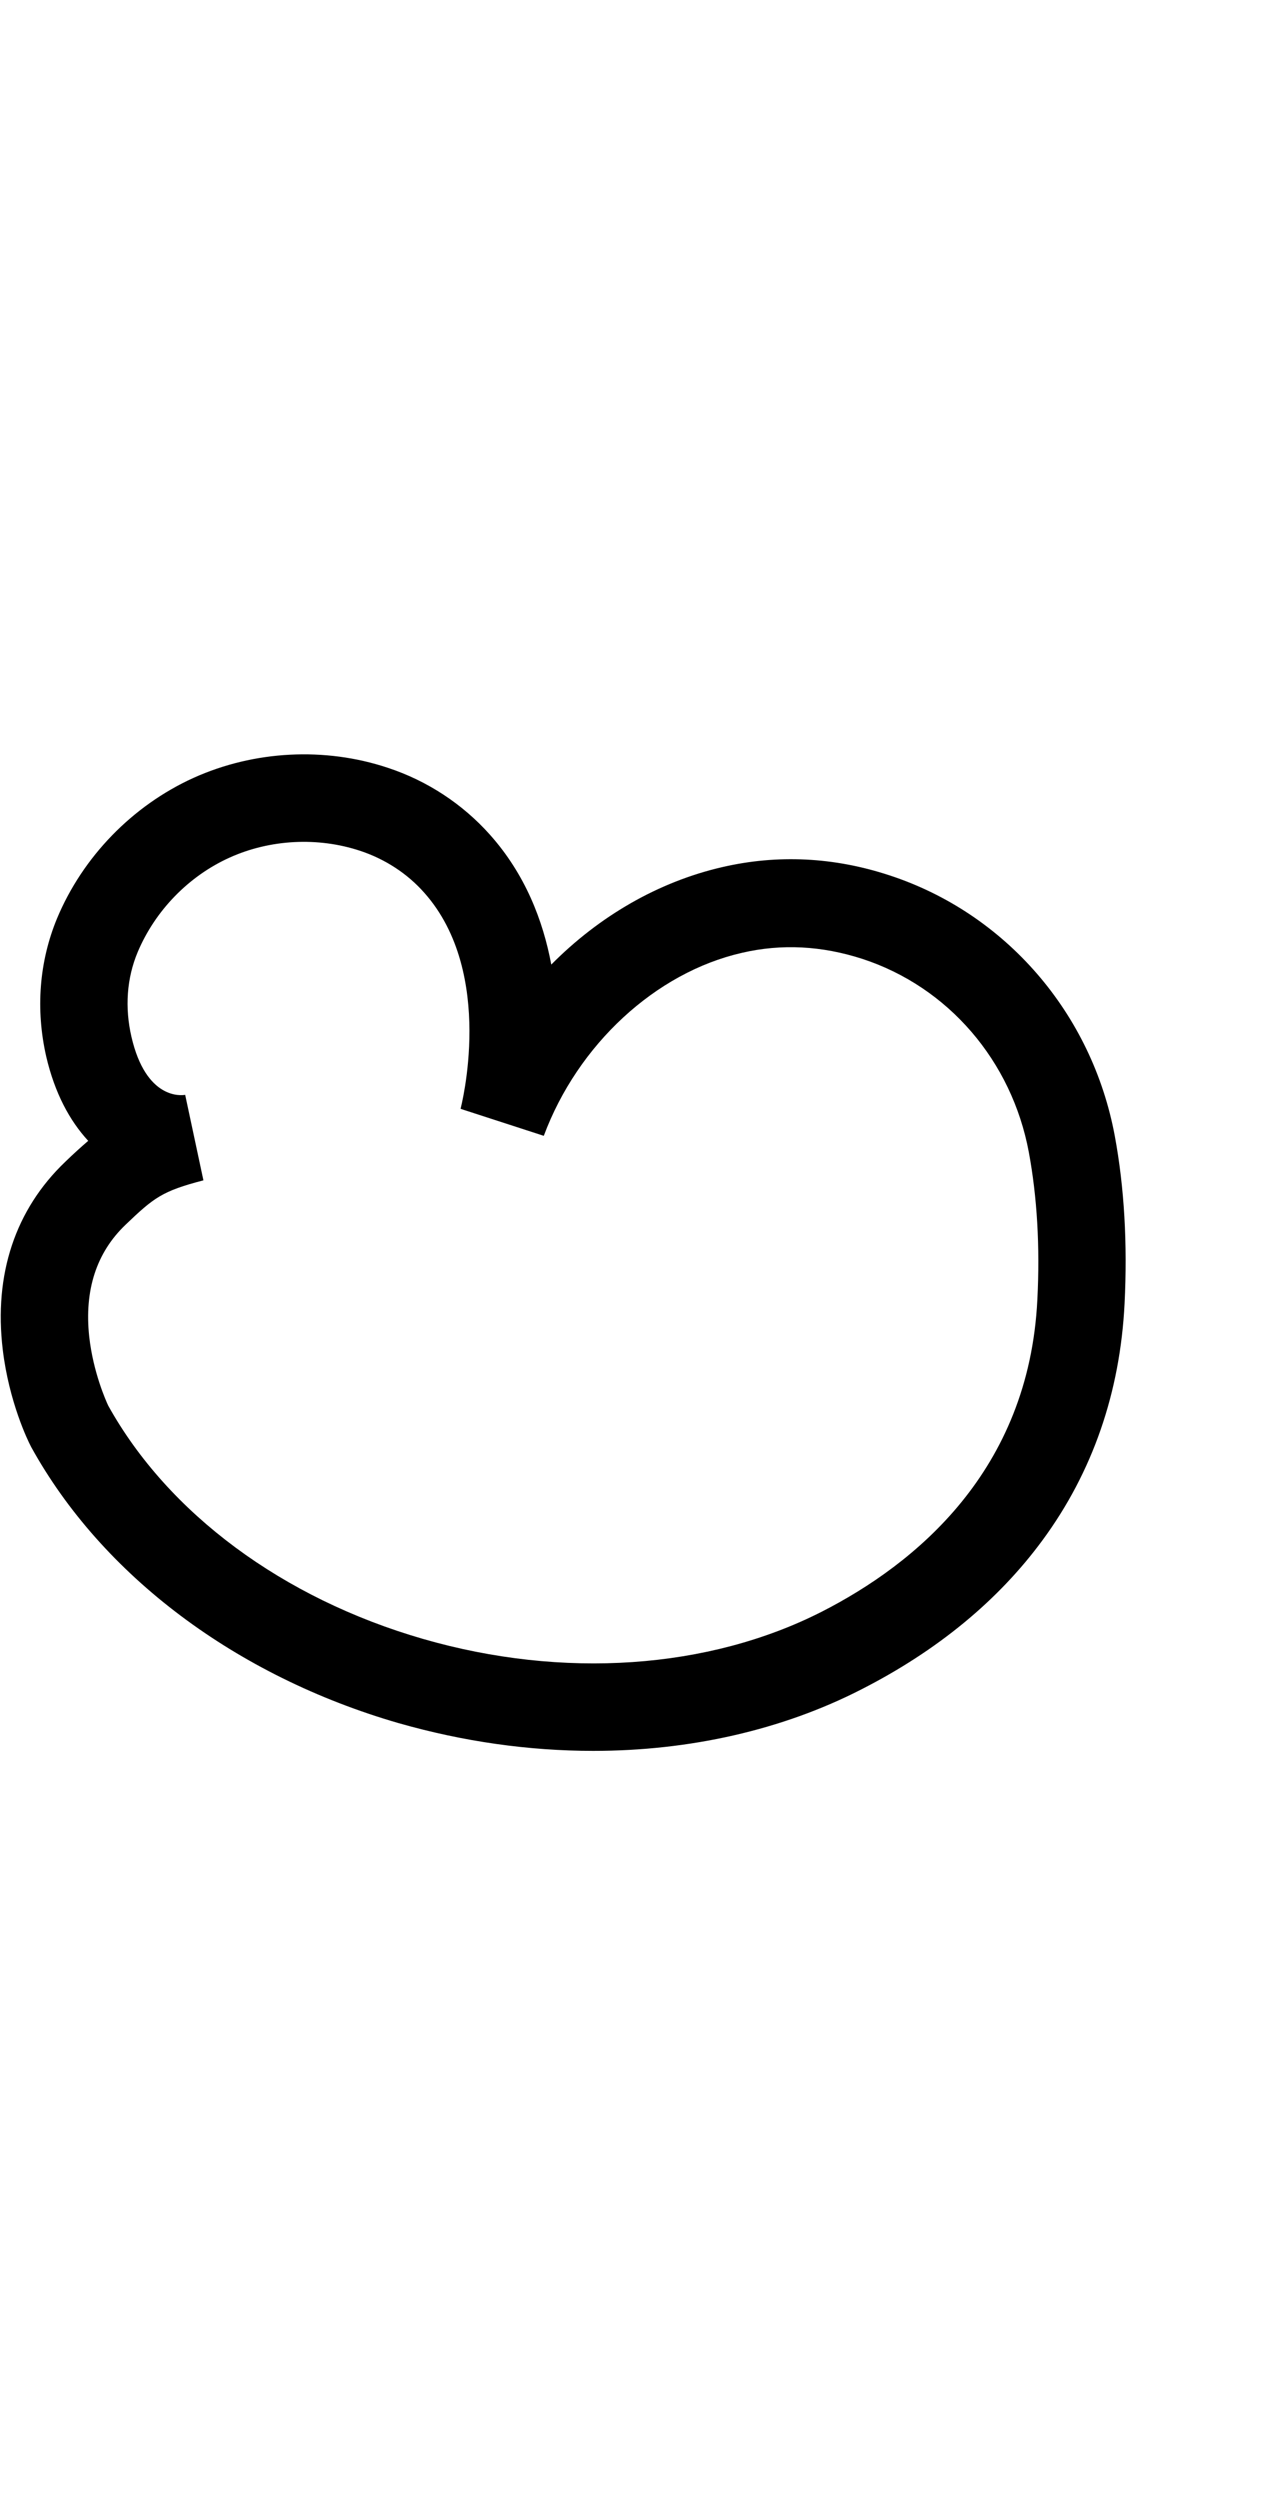 <?xml version="1.0" encoding="utf-8"?>
<!-- Generator: Adobe Illustrator 19.0.0, SVG Export Plug-In . SVG Version: 6.00 Build 0)  -->
<svg version="1.1" xmlns="http://www.w3.org/2000/svg" xmlns:xlink="http://www.w3.org/1999/xlink" x="0px" y="0px"
	 viewBox="0 0 511 1000" style="enable-background:new 0 0 511 1000;" xml:space="preserve">
<g id="Guide">
</g>
<g id="Layer_4">
</g>
<g id="Layer_3">
</g>
<g id="Layer_5">
	<path id="XMLID_31_" d="M237.4,700.3c-25.7,0-52-3.7-77.9-11.1c-65-18.8-118.6-59-147-110.4l-0.3-0.6c-0.9-1.7-8.6-17.4-11.1-38.4
		c-3.6-30.1,5-56,25-75.1c3.3-3.2,6.3-5.9,9.2-8.4c-7.4-8-13.4-19.1-16.8-33.7c-4.3-18.9-2.8-38,4.3-55.2
		c10.3-24.7,30.2-45.2,54.7-56.3c24.2-10.9,52.5-12.4,77.7-4c15.8,5.2,29.9,14.5,40.8,26.7c14.2,15.9,21.3,34.4,24.6,52
		c19.1-19.3,42.8-33.1,68.5-39c22.1-5.1,44.6-4,66.8,3.3c46.5,15.2,81.1,55.2,90.2,104.3c3.8,20.5,5.1,43.1,3.9,67.1
		c-1.8,35.5-12.8,67.3-32.8,94.5c-17.7,24.1-42.1,44.2-72.5,59.7C312.9,692,275.8,700.3,237.4,700.3z M43.3,562.2
		c24,43.2,69.9,77.1,125.9,93.3c56.1,16.2,114.3,12.2,159.7-10.9c37.4-19.1,82.8-56.2,86.2-124.7l0,0c1.1-21.3-0.1-41.2-3.4-59
		c-6.8-36.6-32.3-66.2-66.7-77.4c-16.1-5.2-32.2-6.1-48.1-2.4c-34.6,7.9-65.7,36.7-79.3,73.2l-33.3-10.8
		c0.1-0.5,14.2-54.1-14.5-86.4c-6.8-7.7-15.7-13.5-25.7-16.8c-16.9-5.6-36-4.6-52.2,2.7c-16.4,7.4-29.8,21.2-36.8,37.8
		c-4.4,10.5-5.2,22.2-2.5,33.9c5.8,25.1,19.9,23.5,21.5,23.2l7.3,34.2c-16.6,4.3-19.9,7-31.2,17.8c-11.6,11.1-16.5,26.1-14.5,44.7
		C37.3,549,42.5,560.5,43.3,562.2z"/>
</g>
</svg>
